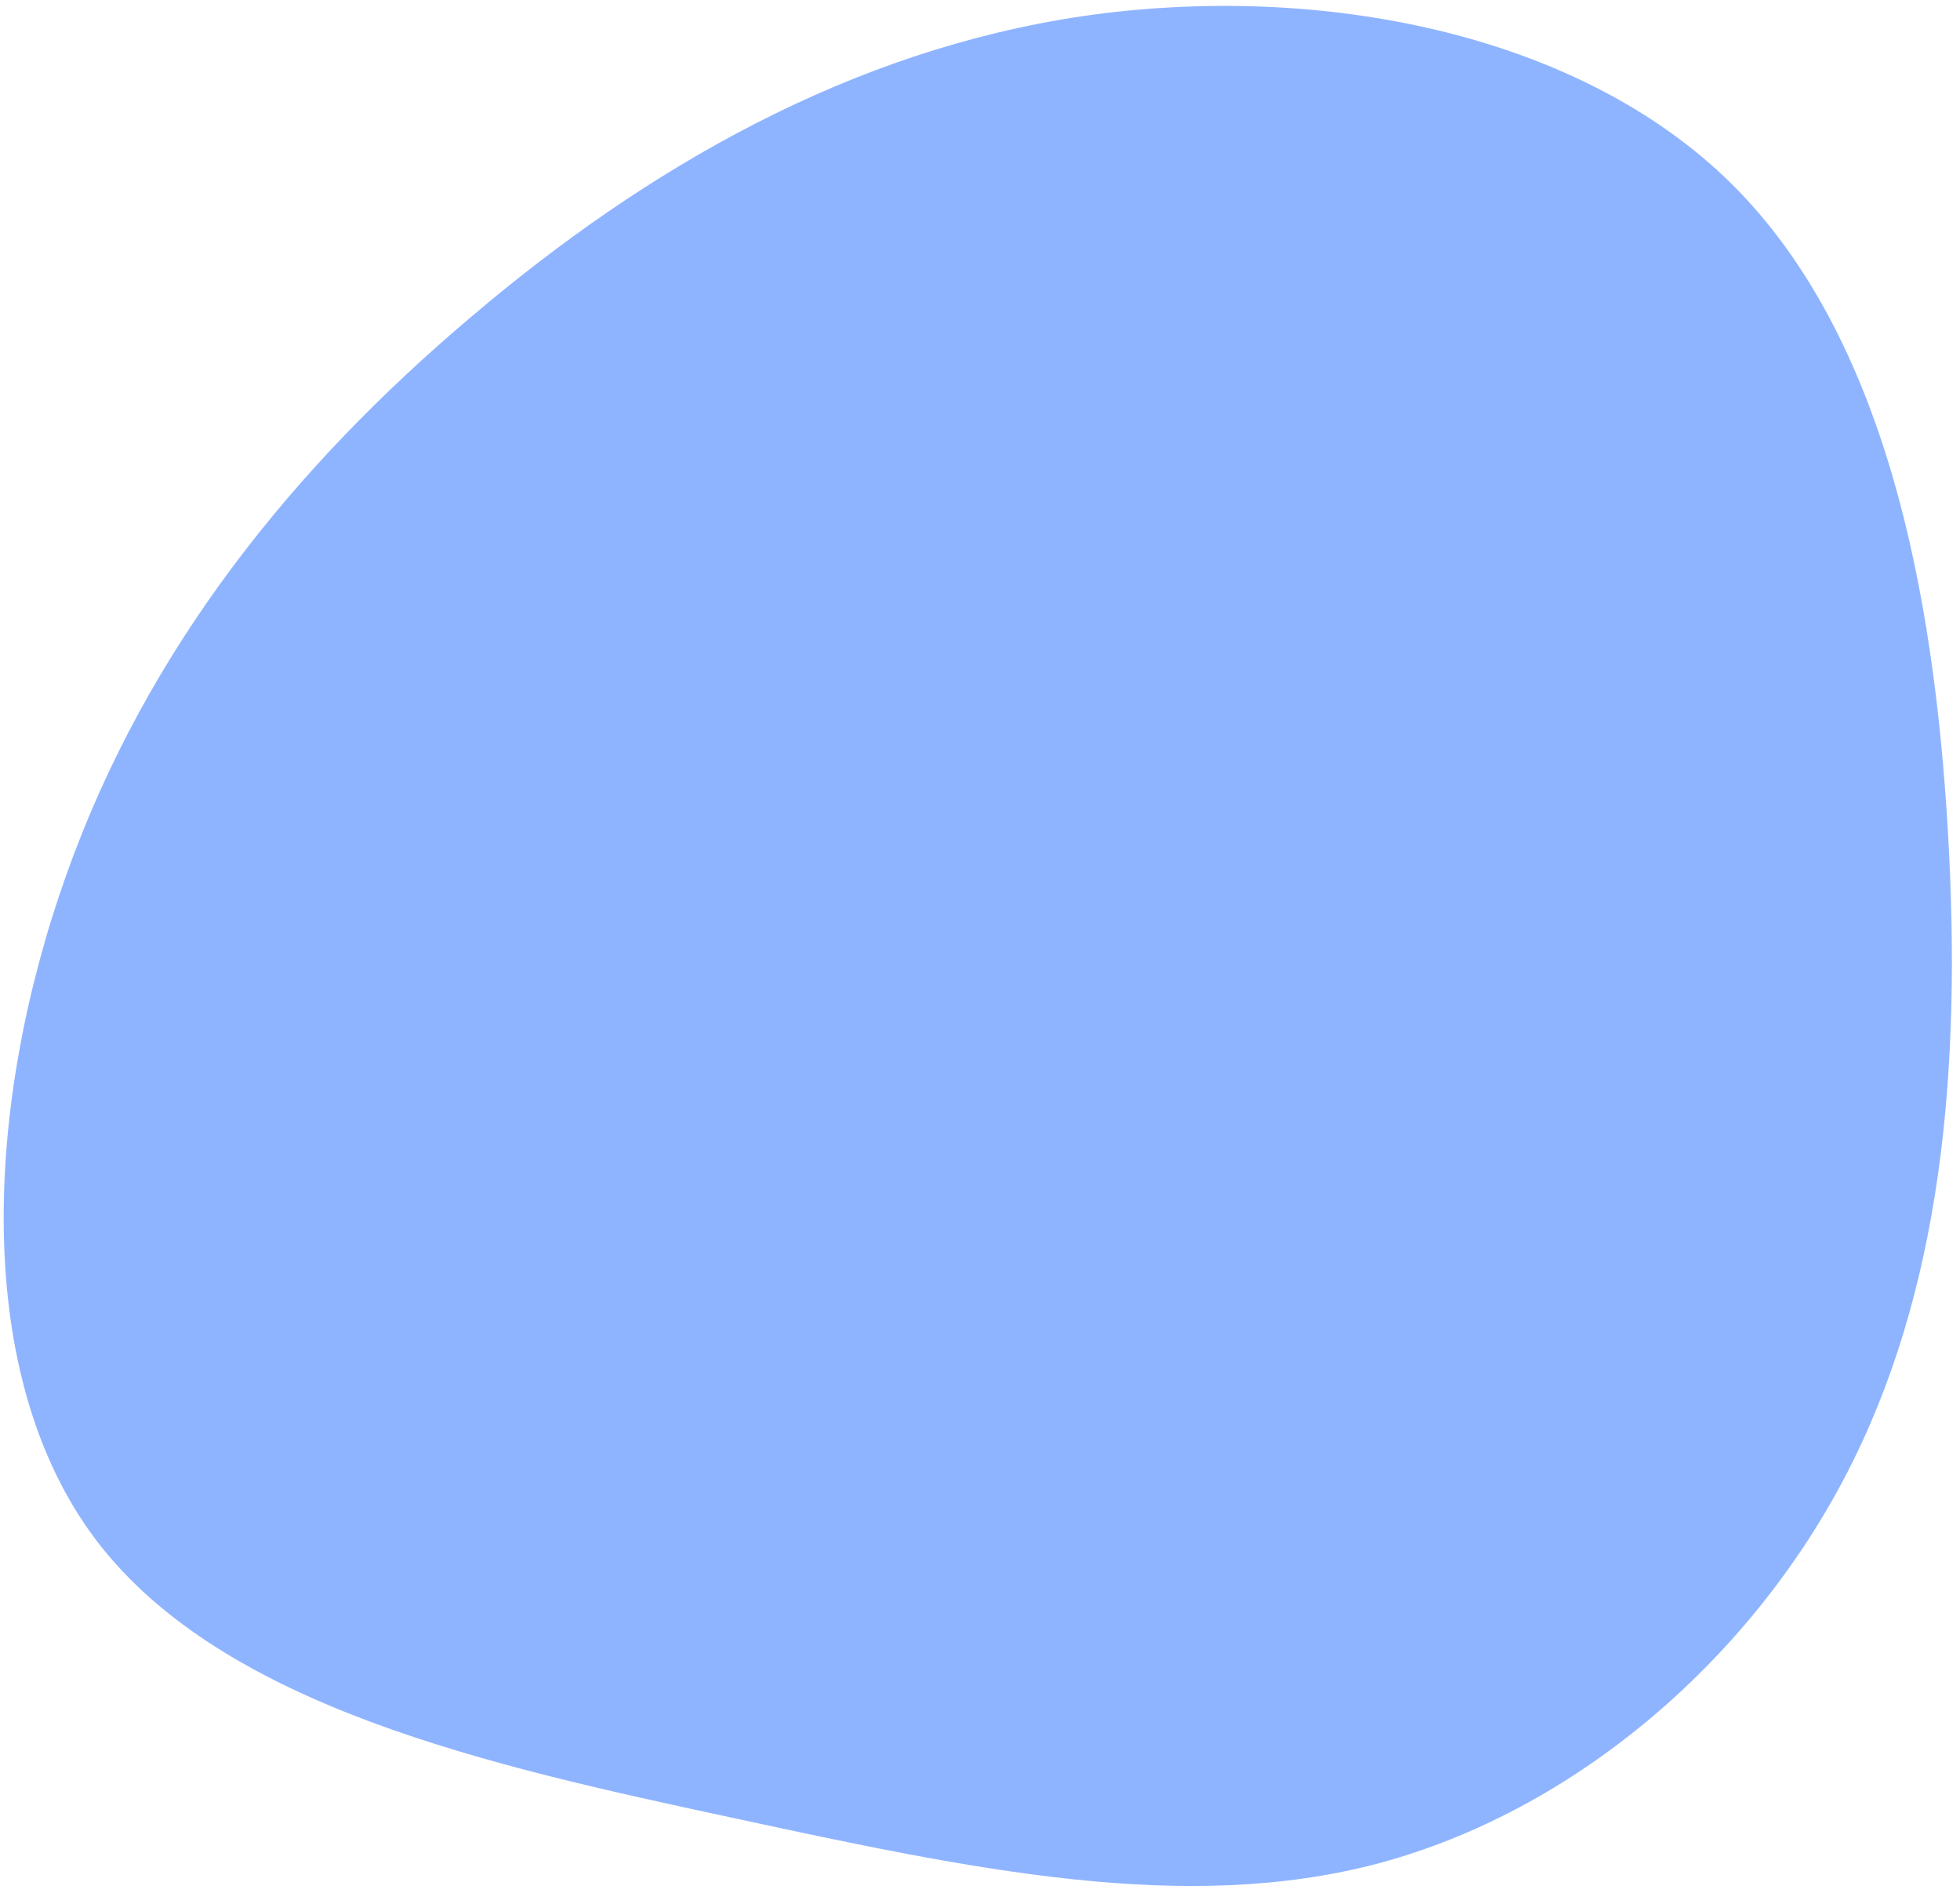 <svg width="145" height="140" viewBox="0 0 145 140" fill="none" xmlns="http://www.w3.org/2000/svg">
    <path d="M128.087 13.583C139.527 24.913 143.083 43.907 144.11 61.58C145.137 79.29 143.633 95.643 136.447 109.32C129.26 122.997 116.353 133.96 102.017 137.81C87.68 141.623 71.95 138.287 54.13 134.437C36.347 130.623 16.547 126.26 7.16 113.977C-2.19 101.693 -1.09 81.49 4.923 64.66C10.9 47.867 21.827 34.447 34.843 23.447C47.823 12.41 62.93 3.72 80.127 1.19C97.323 -1.303 116.647 2.29 128.087 13.583Z" fill="#206BFF" fill-opacity="0.5"/>
</svg>
